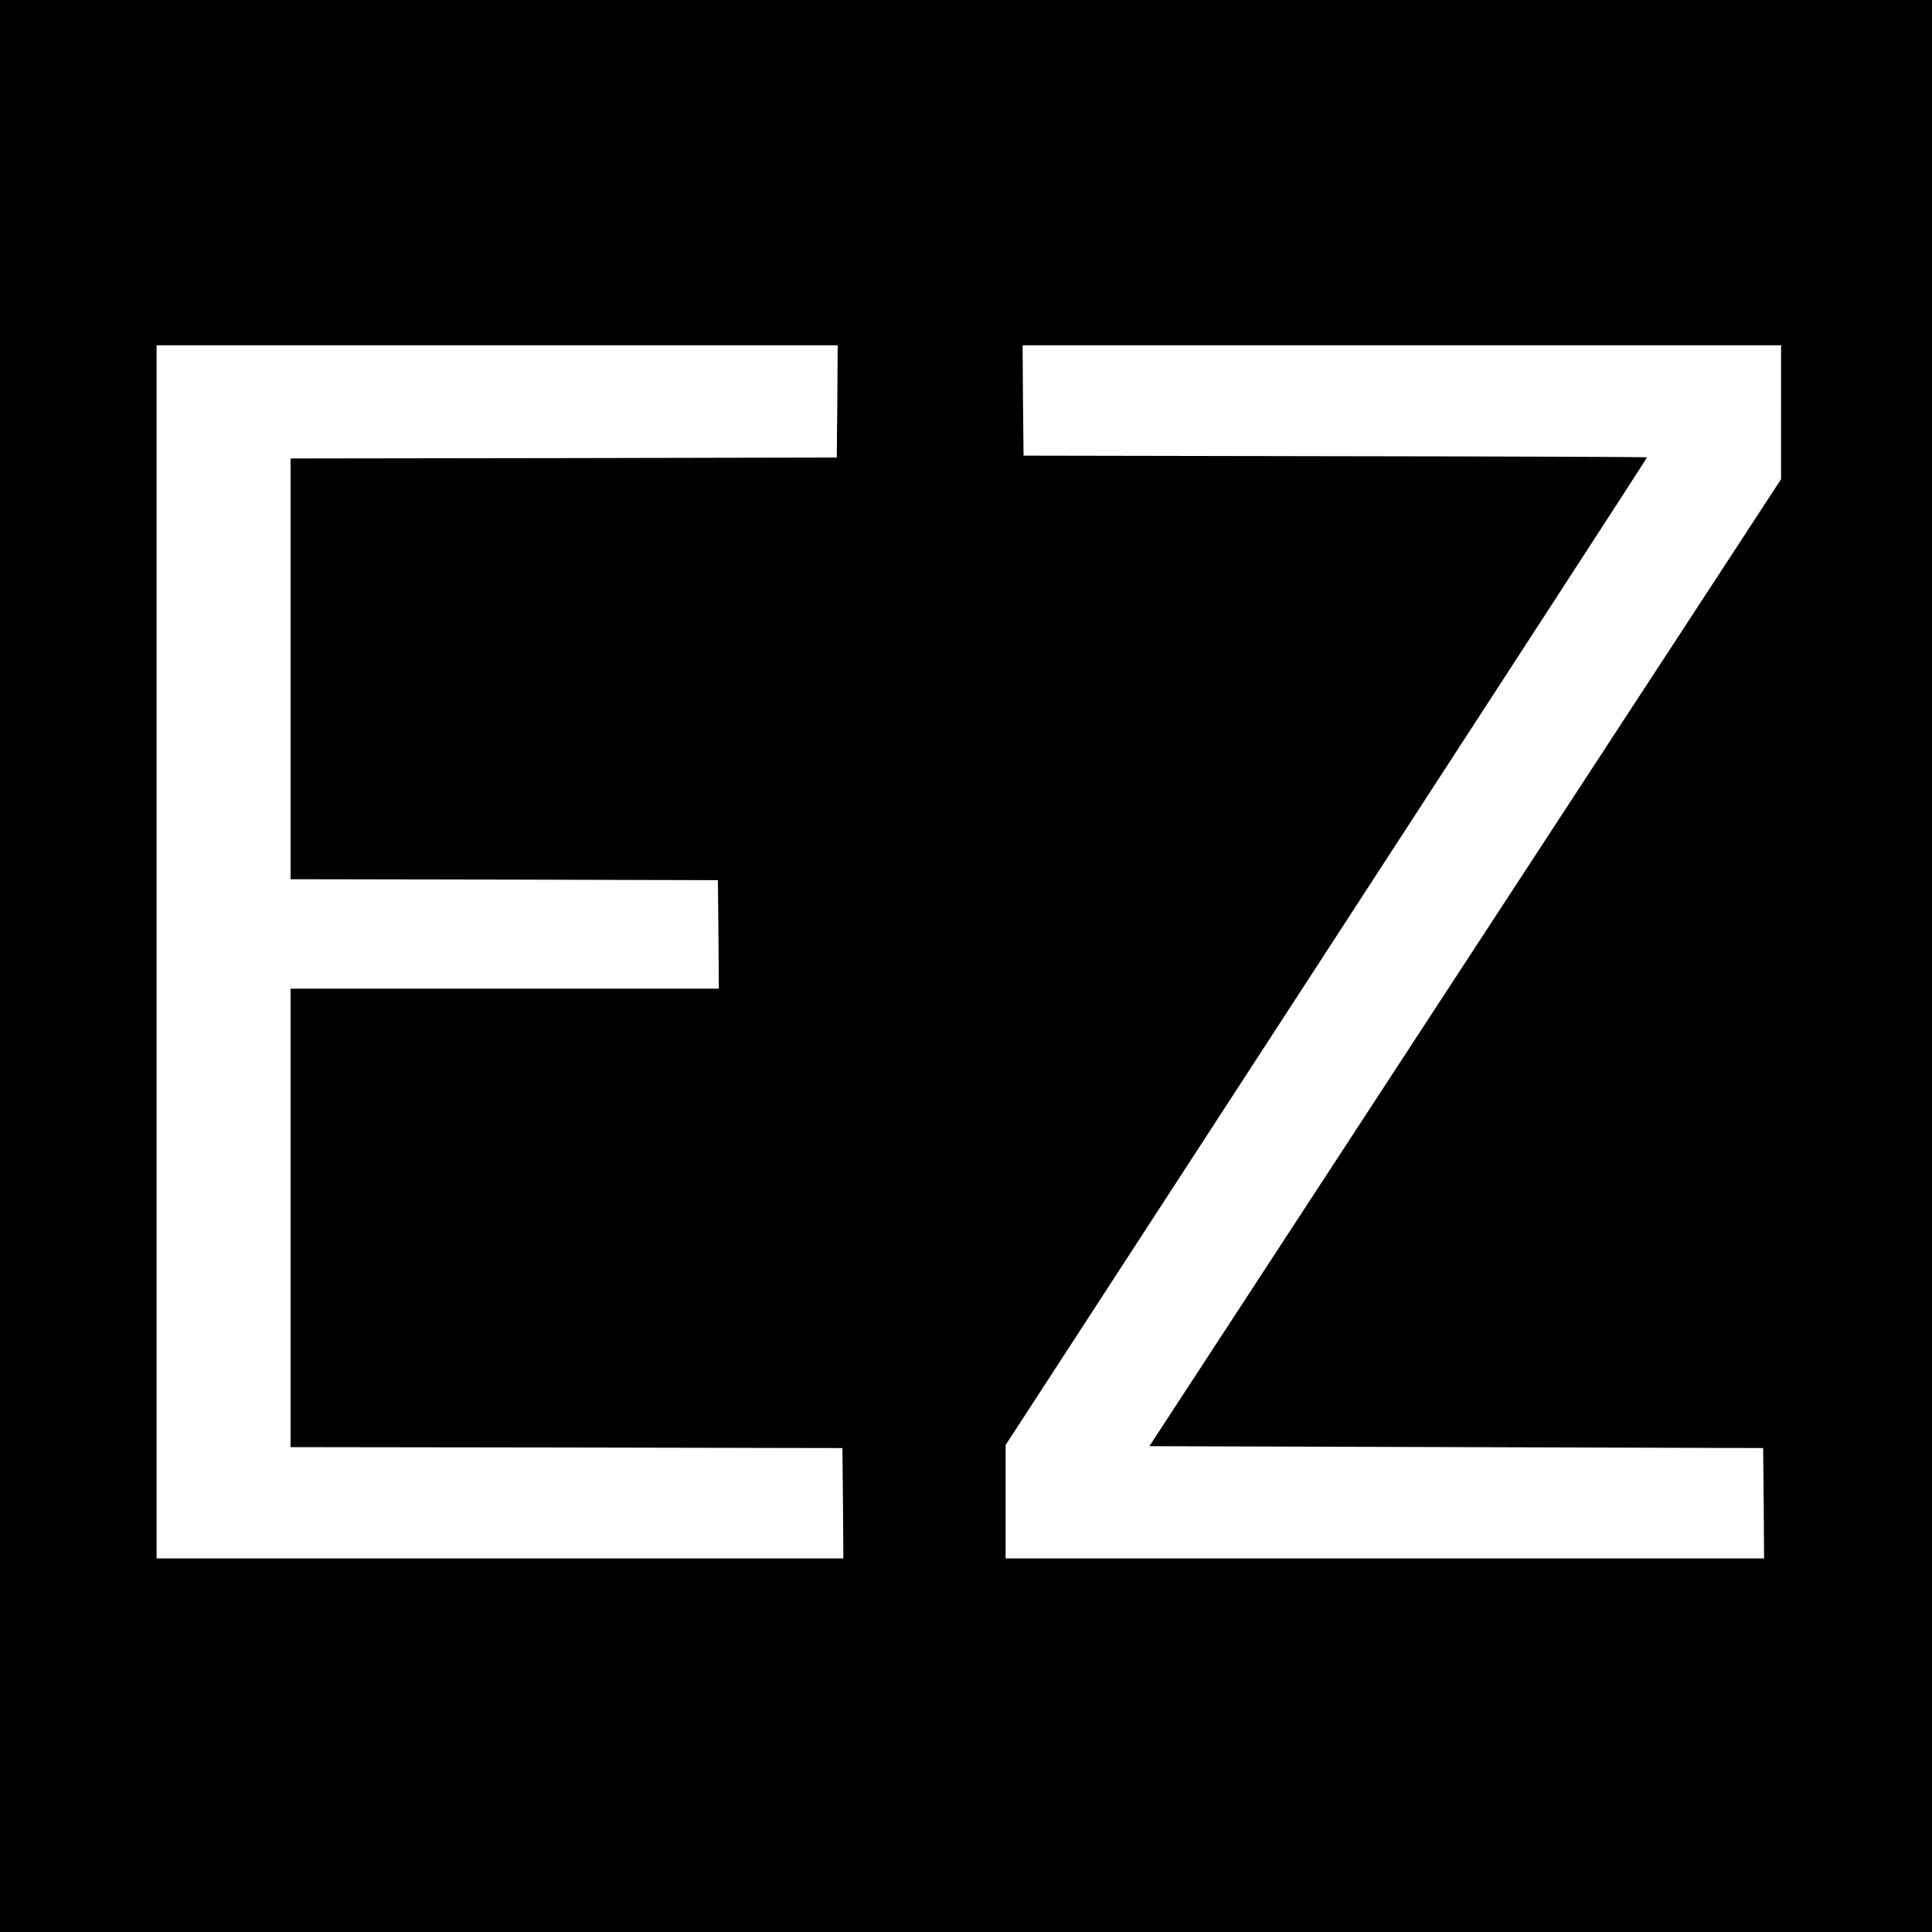 <?xml version="1.0" standalone="no"?>
<!DOCTYPE svg PUBLIC "-//W3C//DTD SVG 20010904//EN"
 "http://www.w3.org/TR/2001/REC-SVG-20010904/DTD/svg10.dtd">
<svg version="1.0" xmlns="http://www.w3.org/2000/svg"
 width="1024pt" height="1024pt" viewBox="0 0 1024 1024"
 preserveAspectRatio="xMidYMid meet">
<g transform="translate(0,1024) scale(0.1,-0.1)"
fill="#000000" stroke="none">
<path d="M0 5120 l0 -5120 5120 0 5120 0 0 5120 0 5120 -5120 0 -5120 0 0
-5120z m4438 2993 l-3 -298 -1447 -3 -1448 -2 0 -1115 0 -1115 1133 -2 1132
-3 3 -287 2 -288 -1135 0 -1135 0 0 -1215 0 -1215 1463 -2 1462 -3 3 -293 2
-292 -1820 0 -1820 0 0 3215 0 3215 1805 0 1805 0 -2 -297z m5002 -58 l0 -355
-1674 -2562 -1674 -2563 1627 -5 1626 -5 3 -292 2 -293 -2010 0 -2010 0 0 300
0 301 1700 2615 c935 1439 1700 2617 1700 2620 0 2 -744 5 -1652 6 l-1653 3
-3 293 -2 292 2010 0 2010 0 0 -355z"/>
</g>
</svg>
